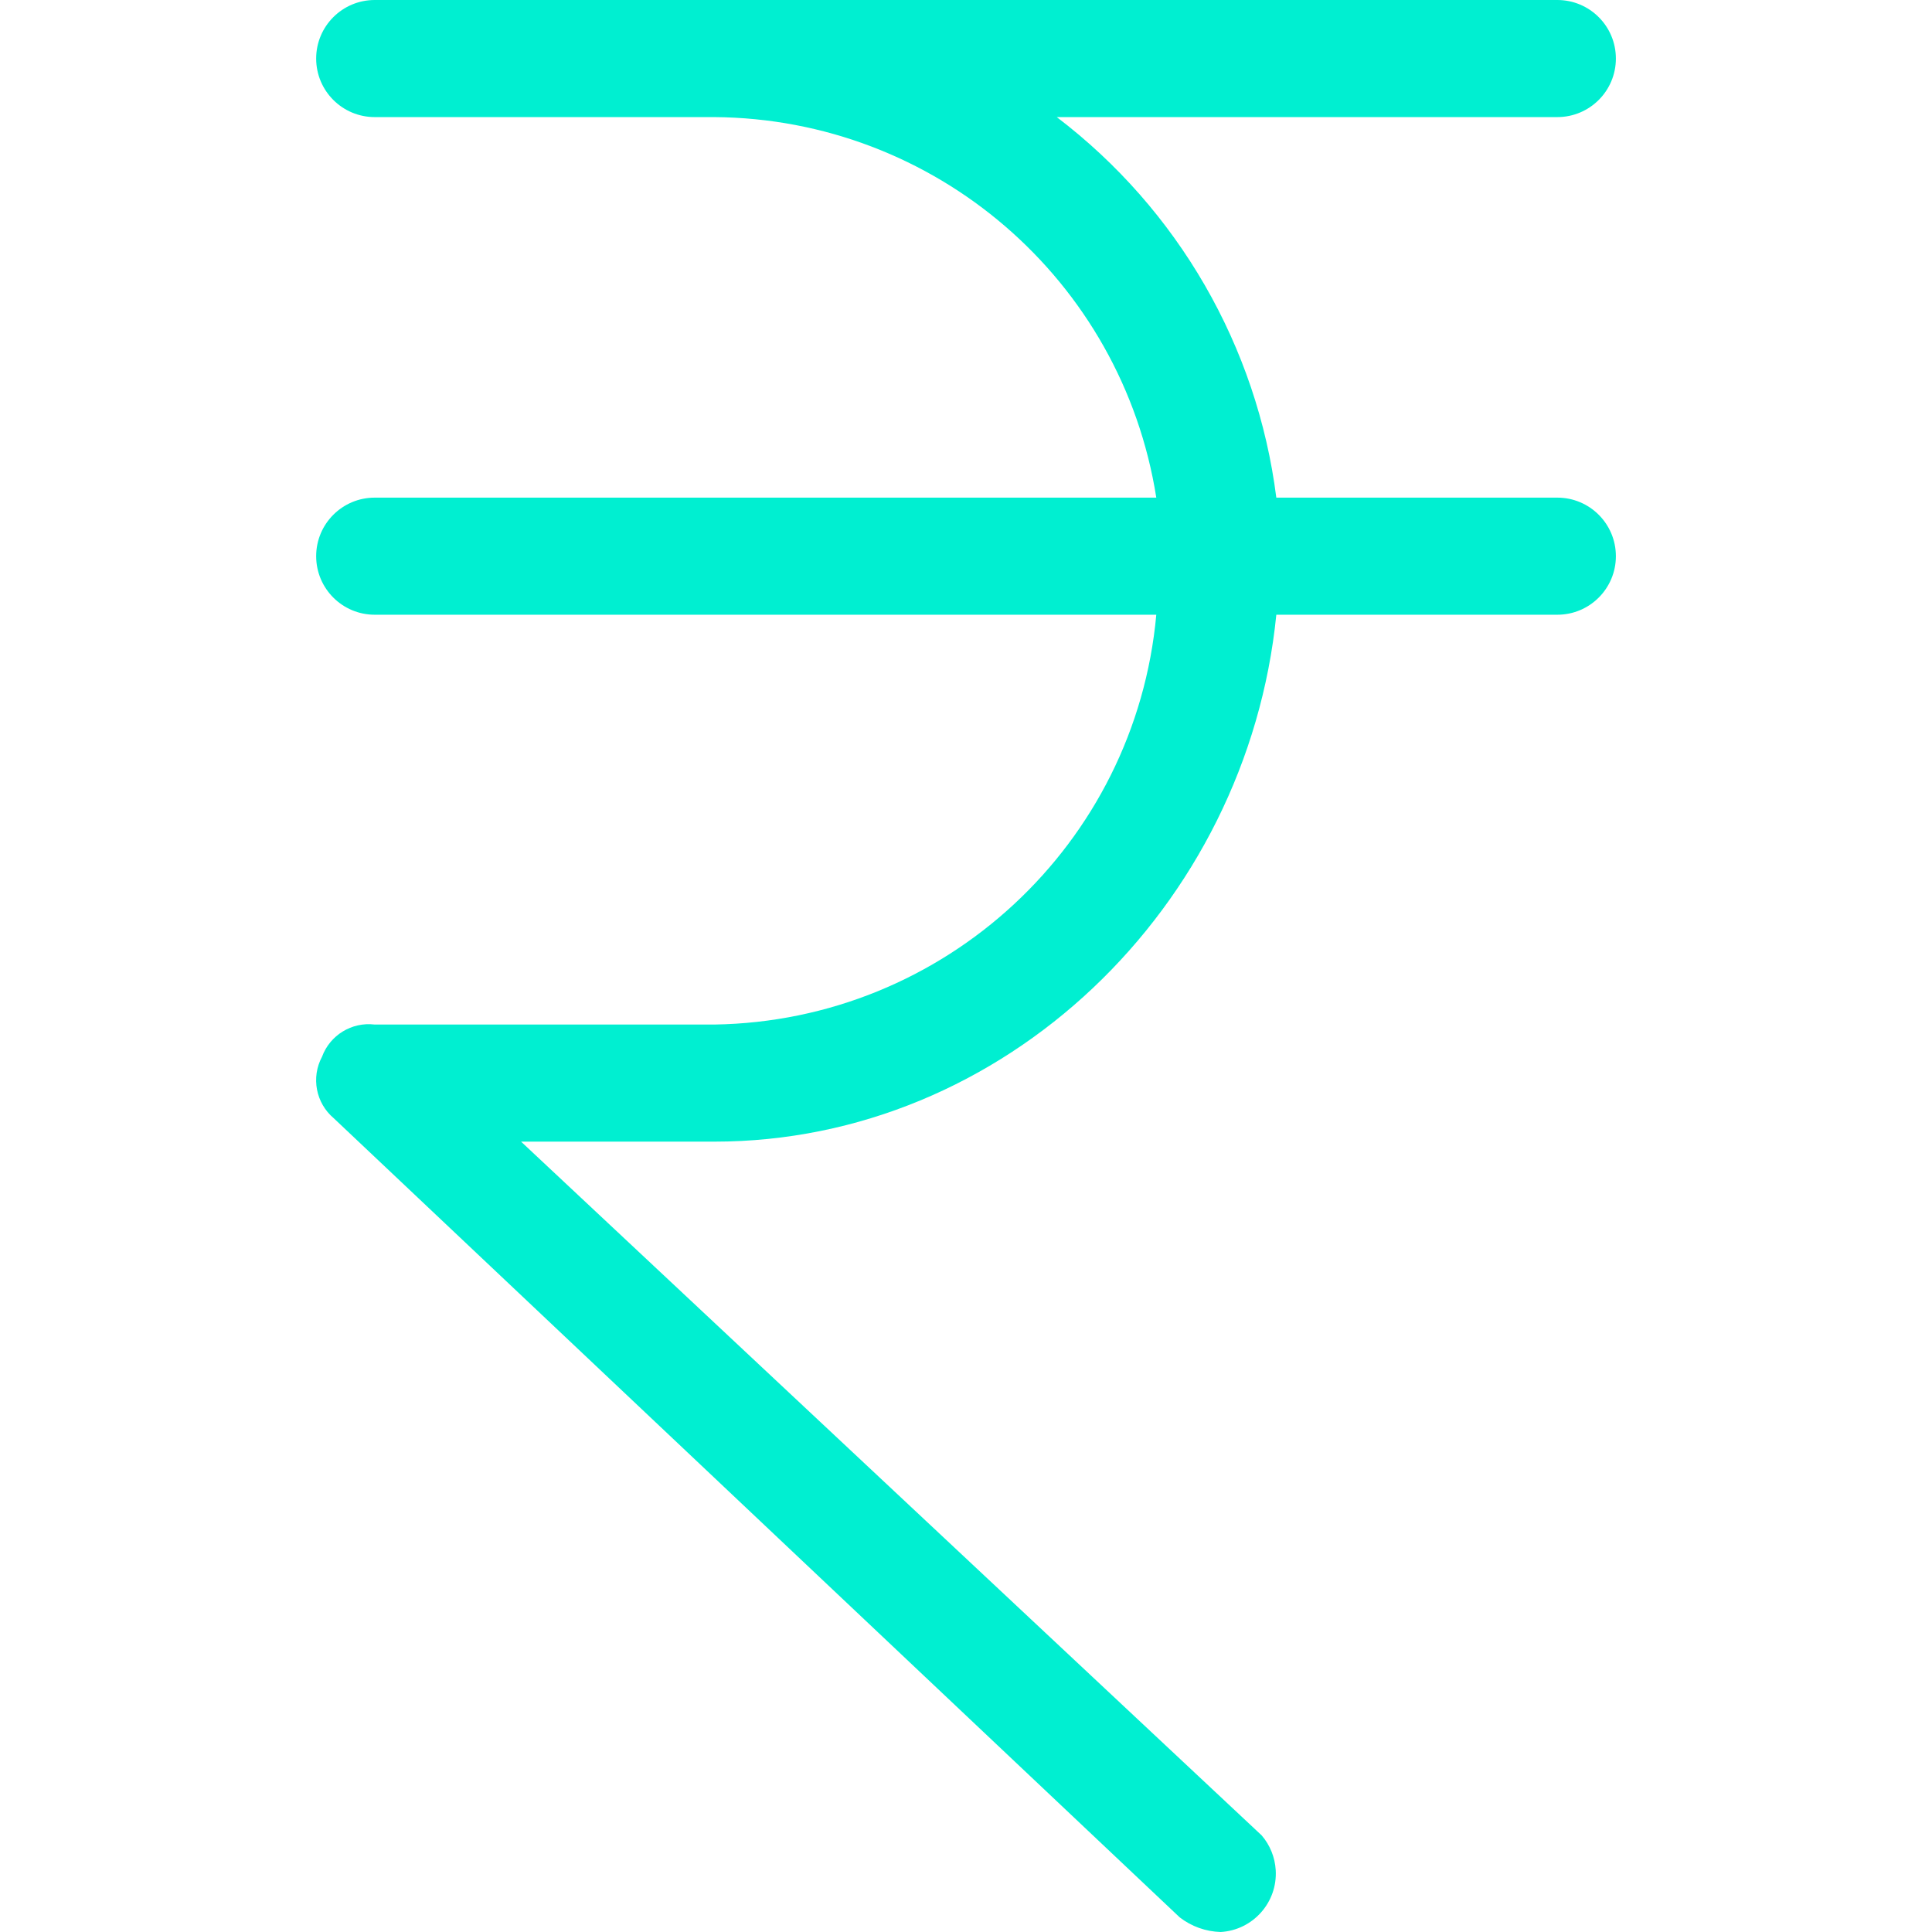 <?xml version="1.0" encoding="iso-8859-1"?>
<!-- Generator: Adobe Illustrator 19.0.0, SVG Export Plug-In . SVG Version: 6.00 Build 0)  -->
<svg version="1.1" id="Capa_1" xmlns="http://www.w3.org/2000/svg" xmlns:xlink="http://www.w3.org/1999/xlink" x="0px" y="0px"
	 viewBox="0 0 344.816 344.816" style="enable-background:new 0 0 344.816 344.816;" xml:space="preserve">
<g>
	<path style="fill:#00EFD1;" d="M277.947,88.816h-50.155c-3.42-26.979-17.54-51.453-39.184-67.918h89.339
		c5.771,0,10.449-4.678,10.449-10.449S283.718,0,277.947,0H66.877c-5.771,0-10.449,4.678-10.449,10.449s4.678,10.449,10.449,10.449
		h60.604c39.373,0.286,72.755,29.025,78.89,67.918H66.877c-5.771,0-10.449,4.678-10.449,10.449s4.678,10.449,10.449,10.449h139.494
		c-3.734,40.962-37.763,72.511-78.89,73.143H66.877c-4.088-0.496-7.981,1.883-9.404,5.747c-1.978,3.692-1.107,8.265,2.09,10.971
		l150.988,142.629c2.1,1.623,4.661,2.538,7.314,2.612c5.761-0.337,10.158-5.281,9.82-11.042c-0.134-2.285-1.014-4.463-2.506-6.199
		L93,203.755h34.482c51.722,0,95.086-41.796,100.31-94.041h50.155c5.771,0,10.449-4.678,10.449-10.449
		S283.718,88.816,277.947,88.816z"/>
</g>
<g>
</g>
<g>
</g>
<g>
</g>
<g>
</g>
<g>
</g>
<g>
</g>
<g>
</g>
<g>
</g>
<g>
</g>
<g>
</g>
<g>
</g>
<g>
</g>
<g>
</g>
<g>
</g>
<g>
</g>
</svg>
